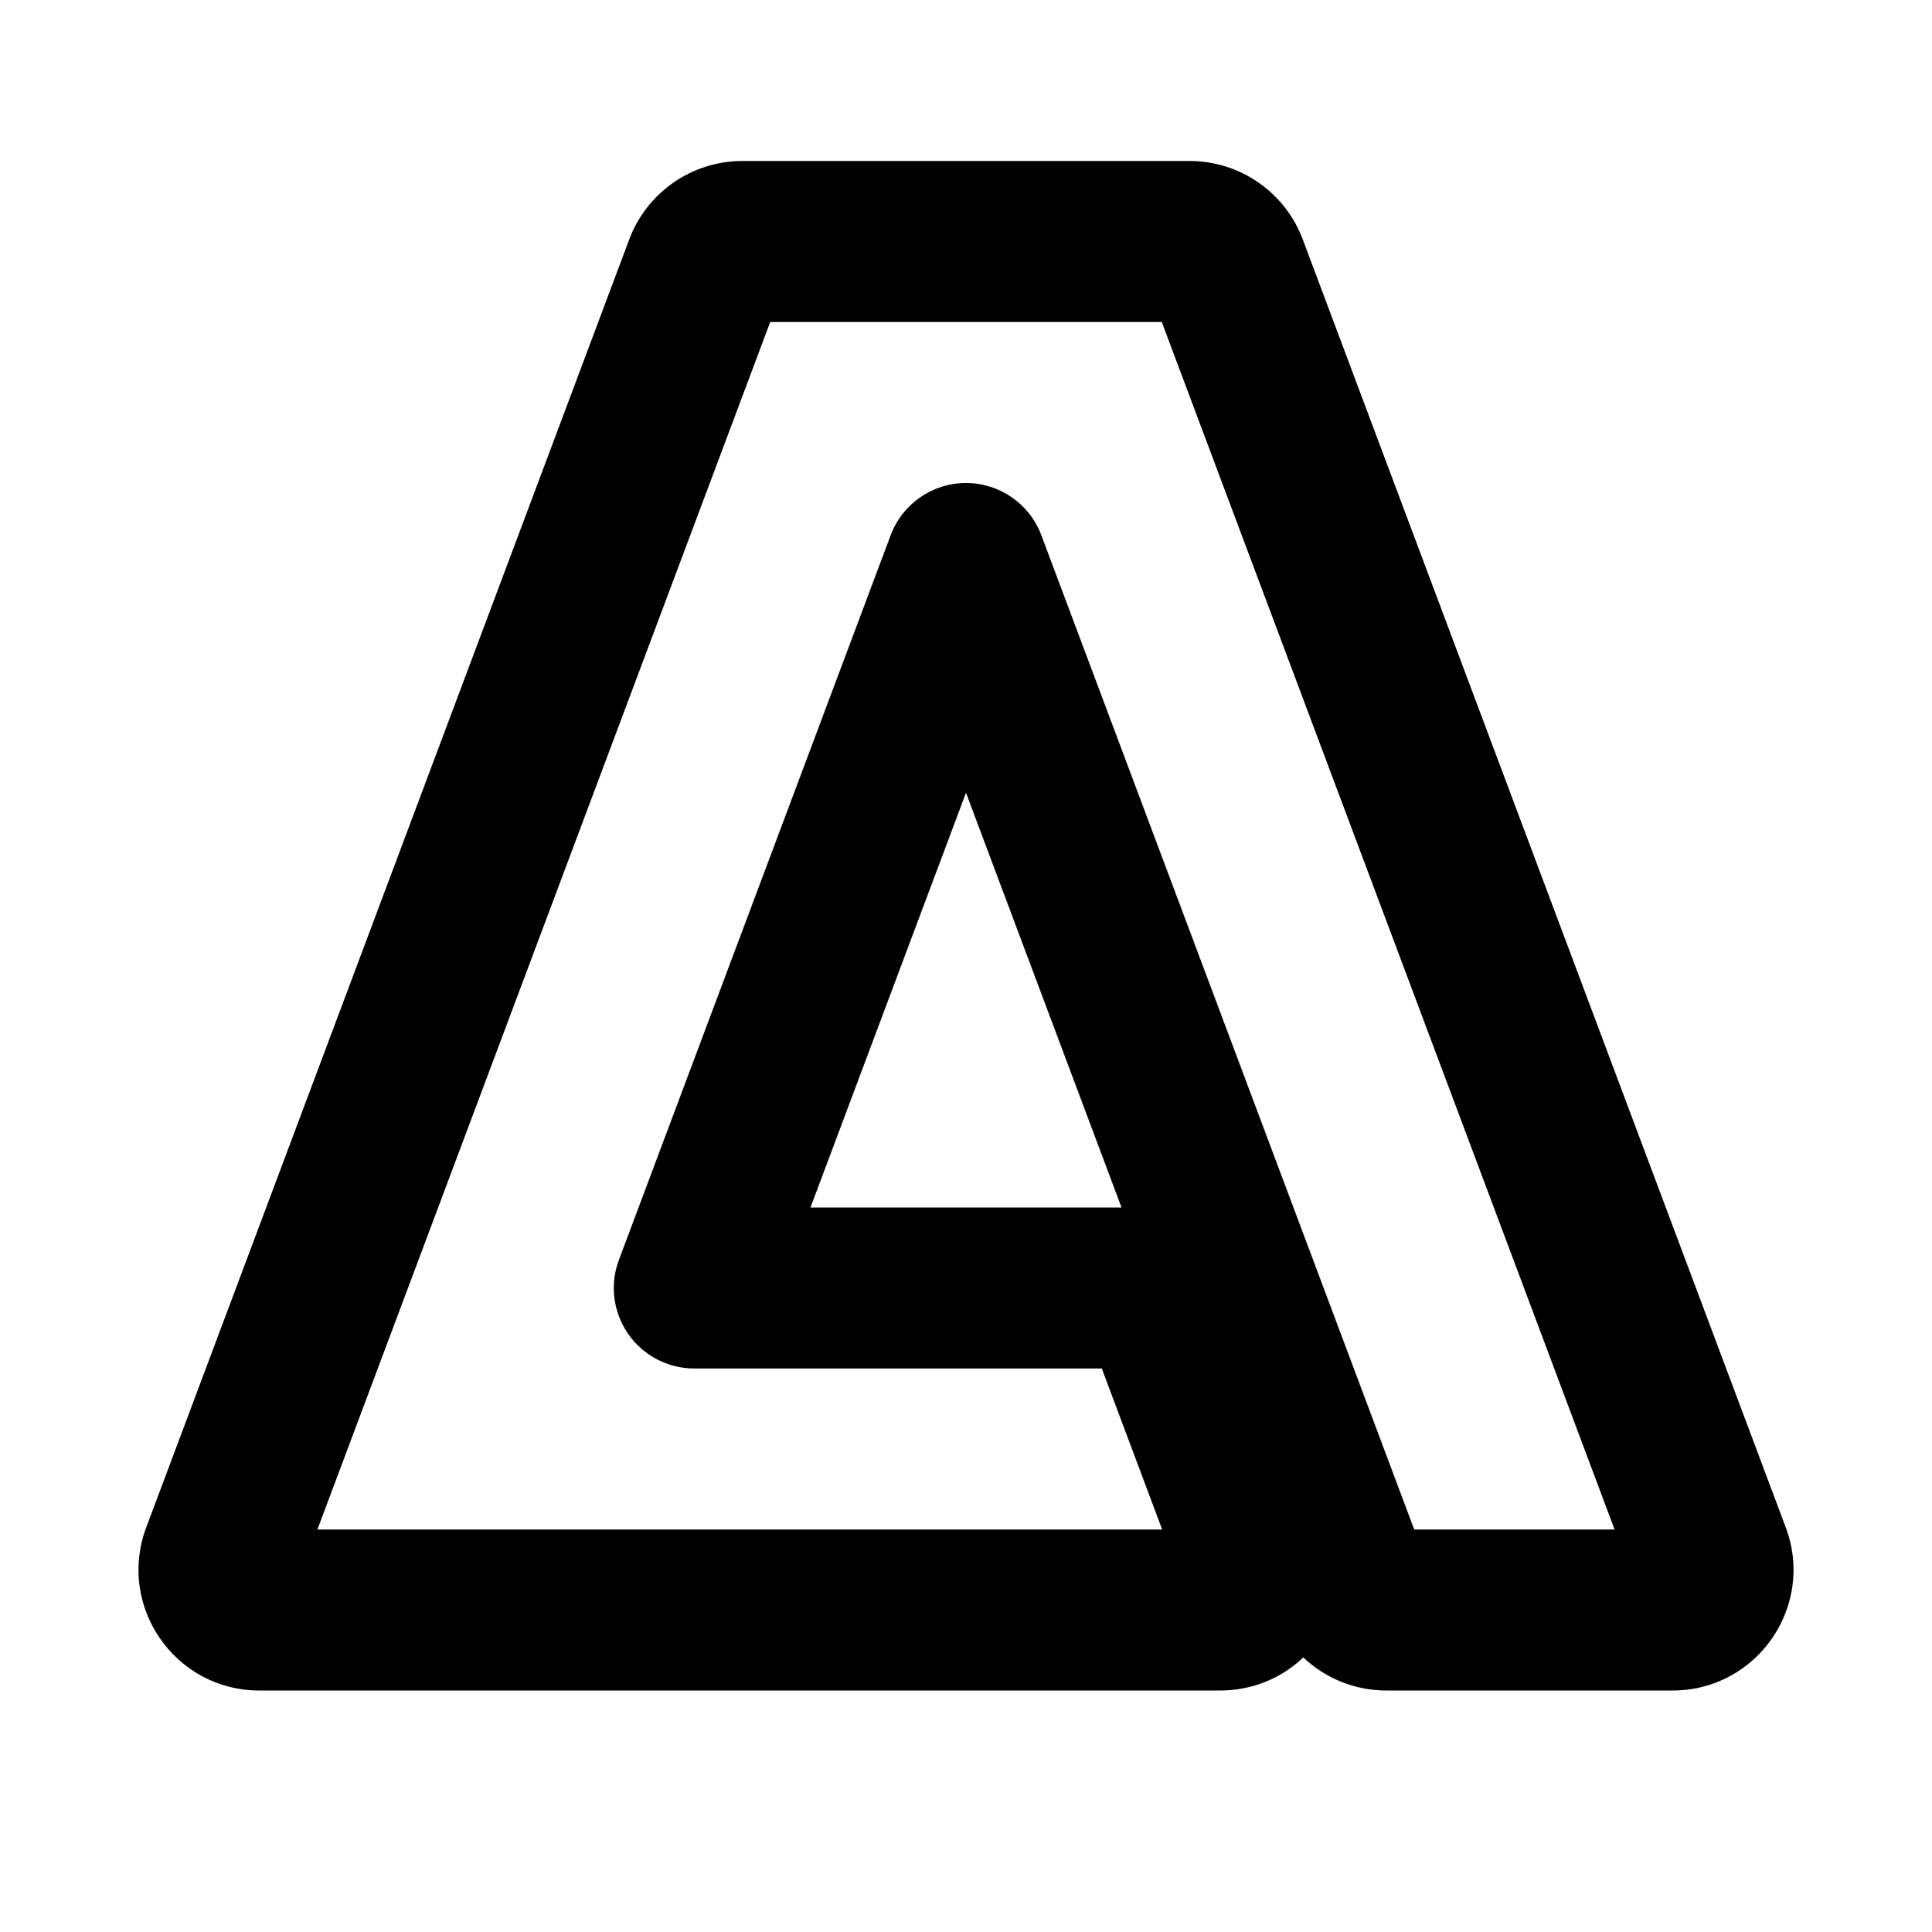 <svg width="24" height="24" viewBox="0 0 24 24" fill="none" xmlns="http://www.w3.org/2000/svg">
<path fill-rule="evenodd" clip-rule="evenodd" d="M7.817 2.973C8.037 2.388 8.596 2 9.221 2H14.778C15.404 2 15.963 2.388 16.183 2.973L22.183 18.973C22.551 19.954 21.826 21 20.778 21H17.221C16.829 21 16.463 20.848 16.19 20.589C15.926 20.841 15.566 21 15.158 21H3.221C2.174 21 1.449 19.954 1.817 18.973L7.817 2.973ZM13.932 15L12 9.848L10.068 15H13.932ZM9.568 4L3.943 19H14.437L13.687 17H8.625C8.297 17 7.99 16.839 7.803 16.57C7.616 16.3 7.573 15.956 7.689 15.649L11.064 6.649C11.21 6.259 11.583 6 12 6C12.417 6 12.79 6.259 12.936 6.649L17.568 19H20.057L14.432 4H9.568Z" fill="black"/>
</svg>
